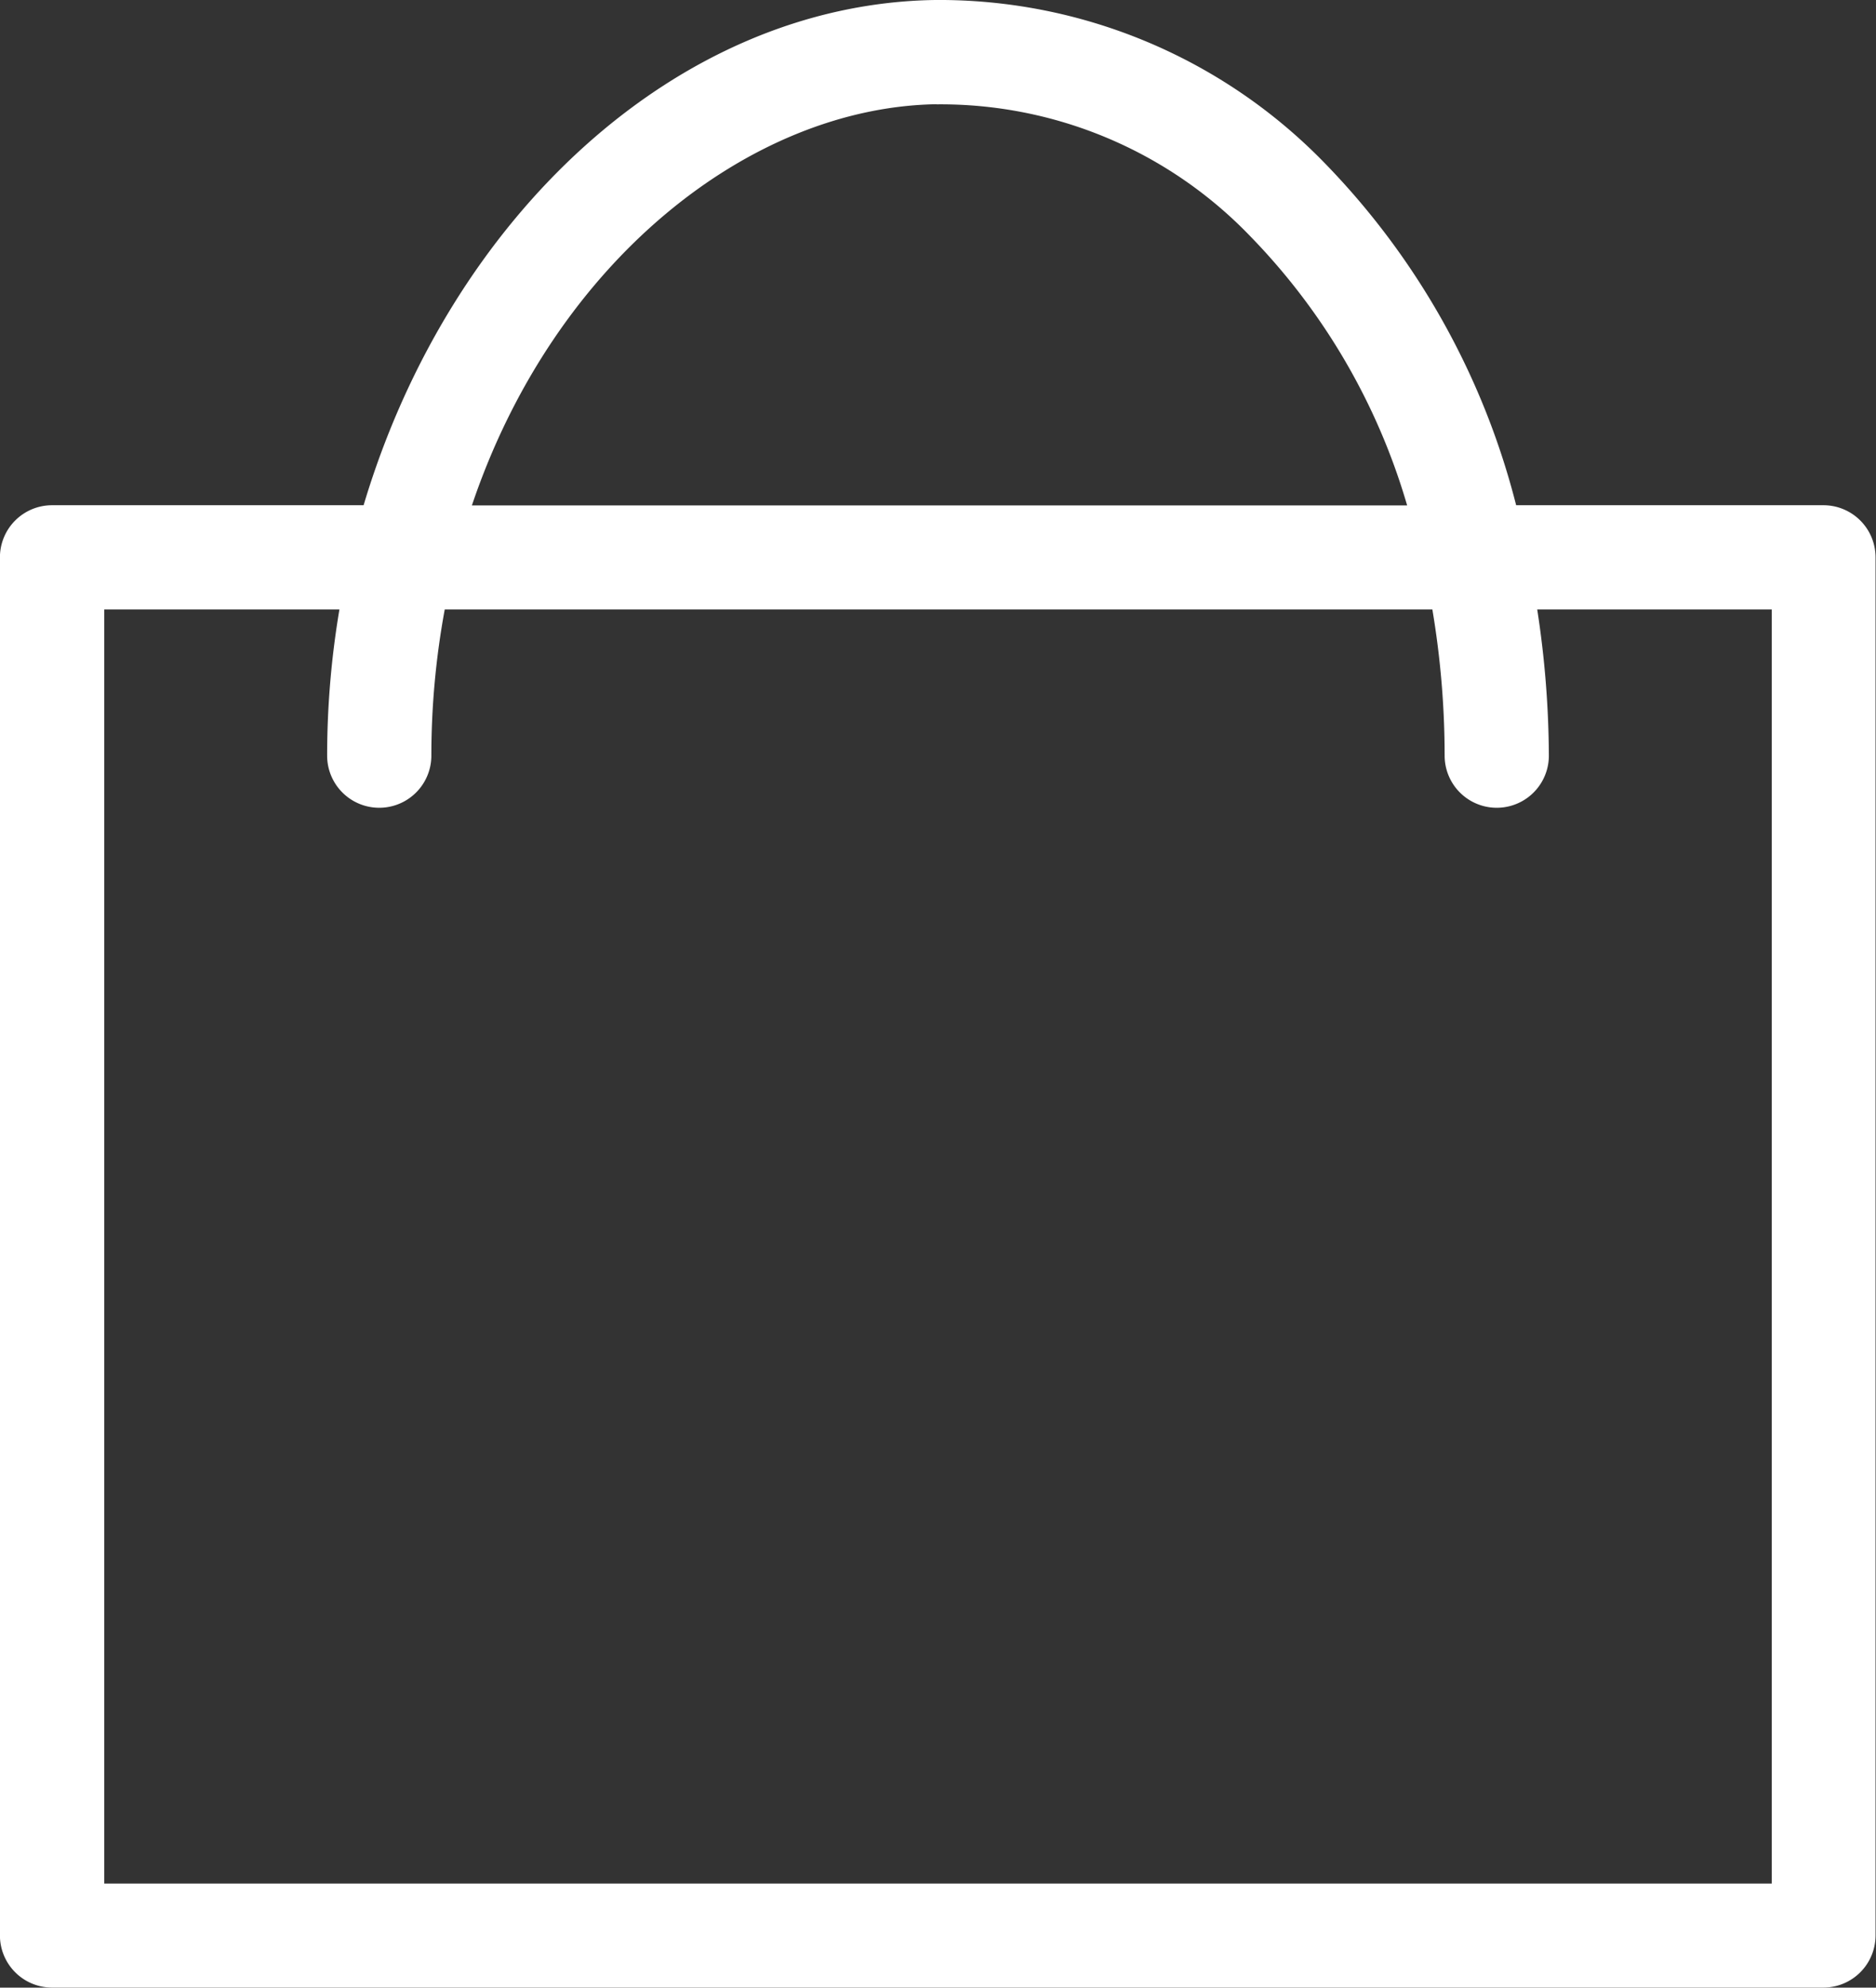 <svg xmlns="http://www.w3.org/2000/svg" width="29.017" height="30.741" viewBox="0 0 29.017 30.741">
  <rect x="0" y="0" width="29.017" height="30.741" fill="#333333" stroke="none"/>
  <path id="Path_23108" data-name="Path 23108" d="M140.939,97.518h-4.76a11.708,11.708,0,0,0-2.99-5.321,8.308,8.308,0,0,0-6-2.493c-4,.06-7.51,3.37-8.837,7.814h-4.819a.806.806,0,0,0-.806.805v21.315a.807.807,0,0,0,.806.806h27.4a.807.807,0,0,0,.805-.806V98.323A.806.806,0,0,0,140.939,97.518Zm-13.723-6.2a6.639,6.639,0,0,1,4.841,2.03,9.951,9.951,0,0,1,2.436,4.173H120.027C121.3,93.744,124.333,91.36,127.216,91.316Zm12.917,27.517H114.34V99.13h3.638a13.619,13.619,0,0,0-.19,2.261.806.806,0,1,0,1.612,0,12.468,12.468,0,0,1,.207-2.261h15.276a13.635,13.635,0,0,1,.19,2.261.806.806,0,1,0,1.612,0,15.179,15.179,0,0,0-.18-2.261h3.628Z" transform="translate(-112.728 -89.704)" fill="#fff"/>
</svg>
